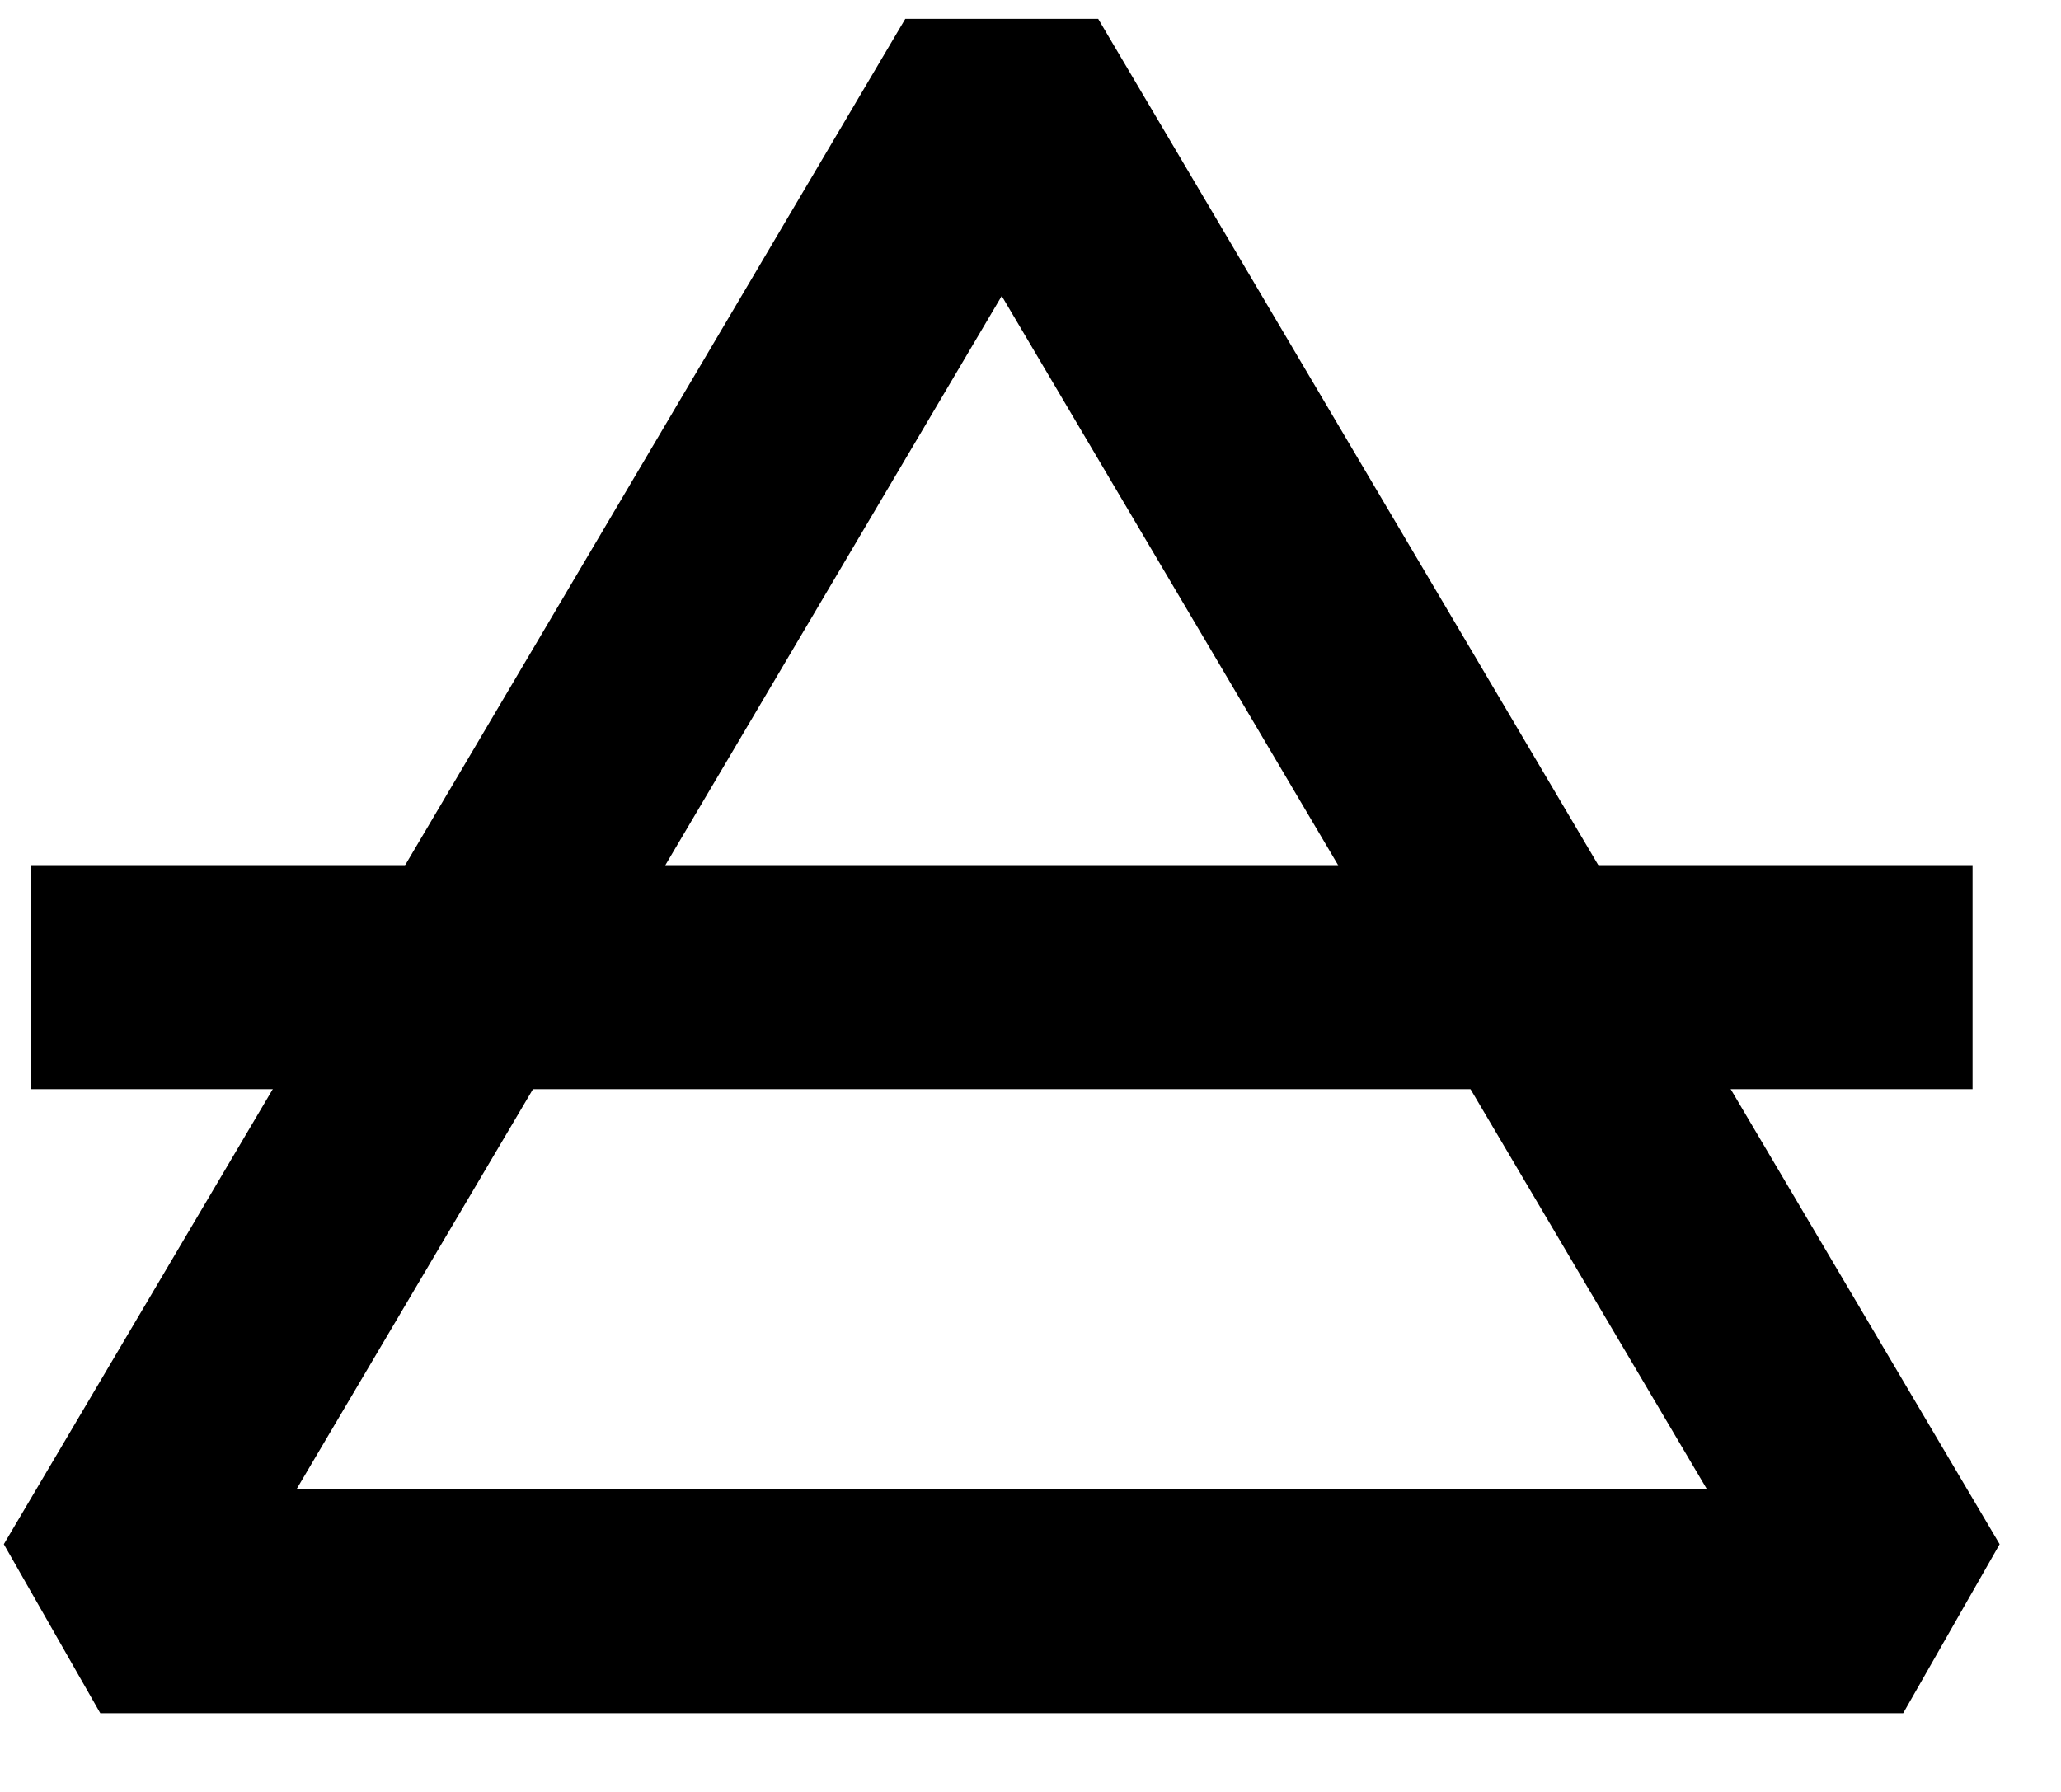 <svg width="23" height="20" viewBox="0 0 23 20" fill="none" xmlns="http://www.w3.org/2000/svg">
<path d="M11.179 0.846L1.119 17.871H21.239L11.179 0.846Z" stroke="black" stroke-width="2.5" stroke-linejoin="bevel"/>
<path d="M0.346 10.906H22.013" stroke="black" stroke-width="2.5" stroke-linejoin="bevel"/>
</svg>
